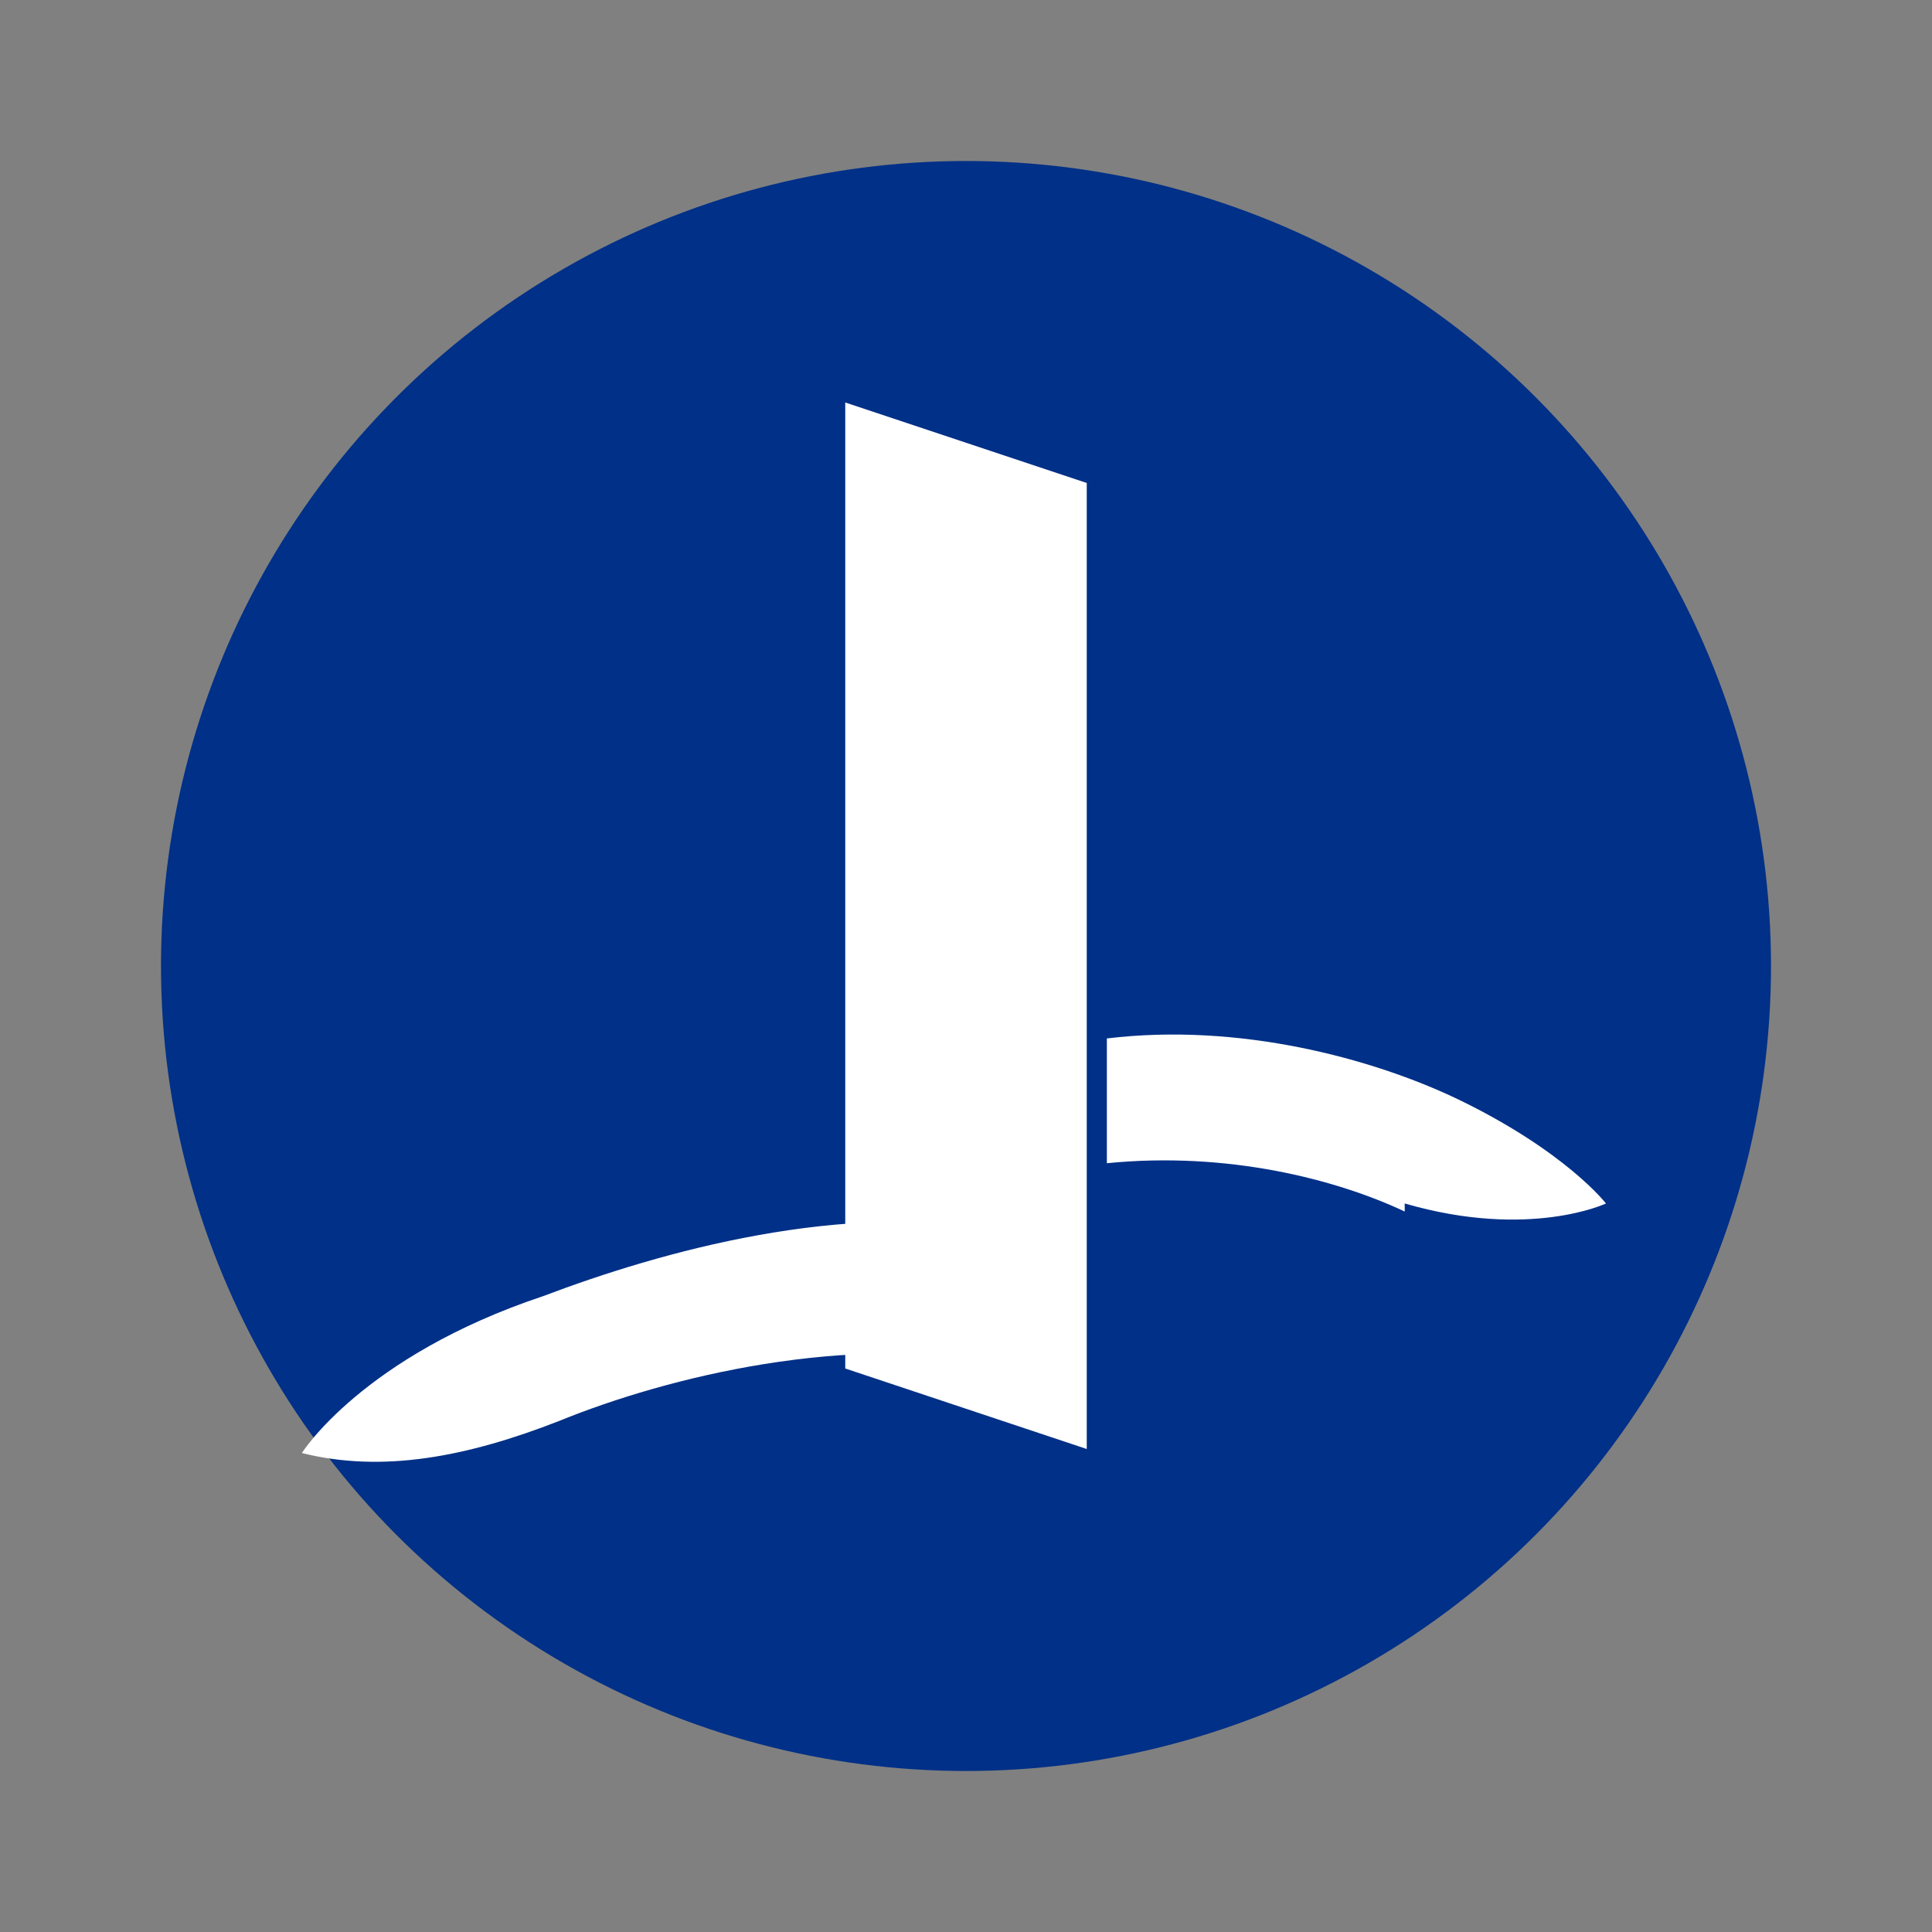 <svg xmlns="http://www.w3.org/2000/svg" viewBox="0 0 48 48" aria-hidden="true"><rect x="0" y="0" width="48" height="48" fill="#808080" stroke="none"/><circle cx="24" cy="24" r="20" fill="#003087"/><path fill="#fff" d="M21 10l6 2v24l-6-2V10zm-7.5 22.2c2.9-1.1 7.5-2.4 11.5-1.6v3.3c-3.9-.8-8.4.3-11.1 1.4-2.3.9-4.4 1.3-6.4.8 0 0 1.5-2.4 6-3.9zM34.9 30.1c-1.7-.8-4.4-1.5-7.4-1.2v-3.1c3.3-.4 6.6.5 8.7 1.5 2.7 1.3 3.7 2.6 3.7 2.6s-1.9.9-5 0z"/></svg>